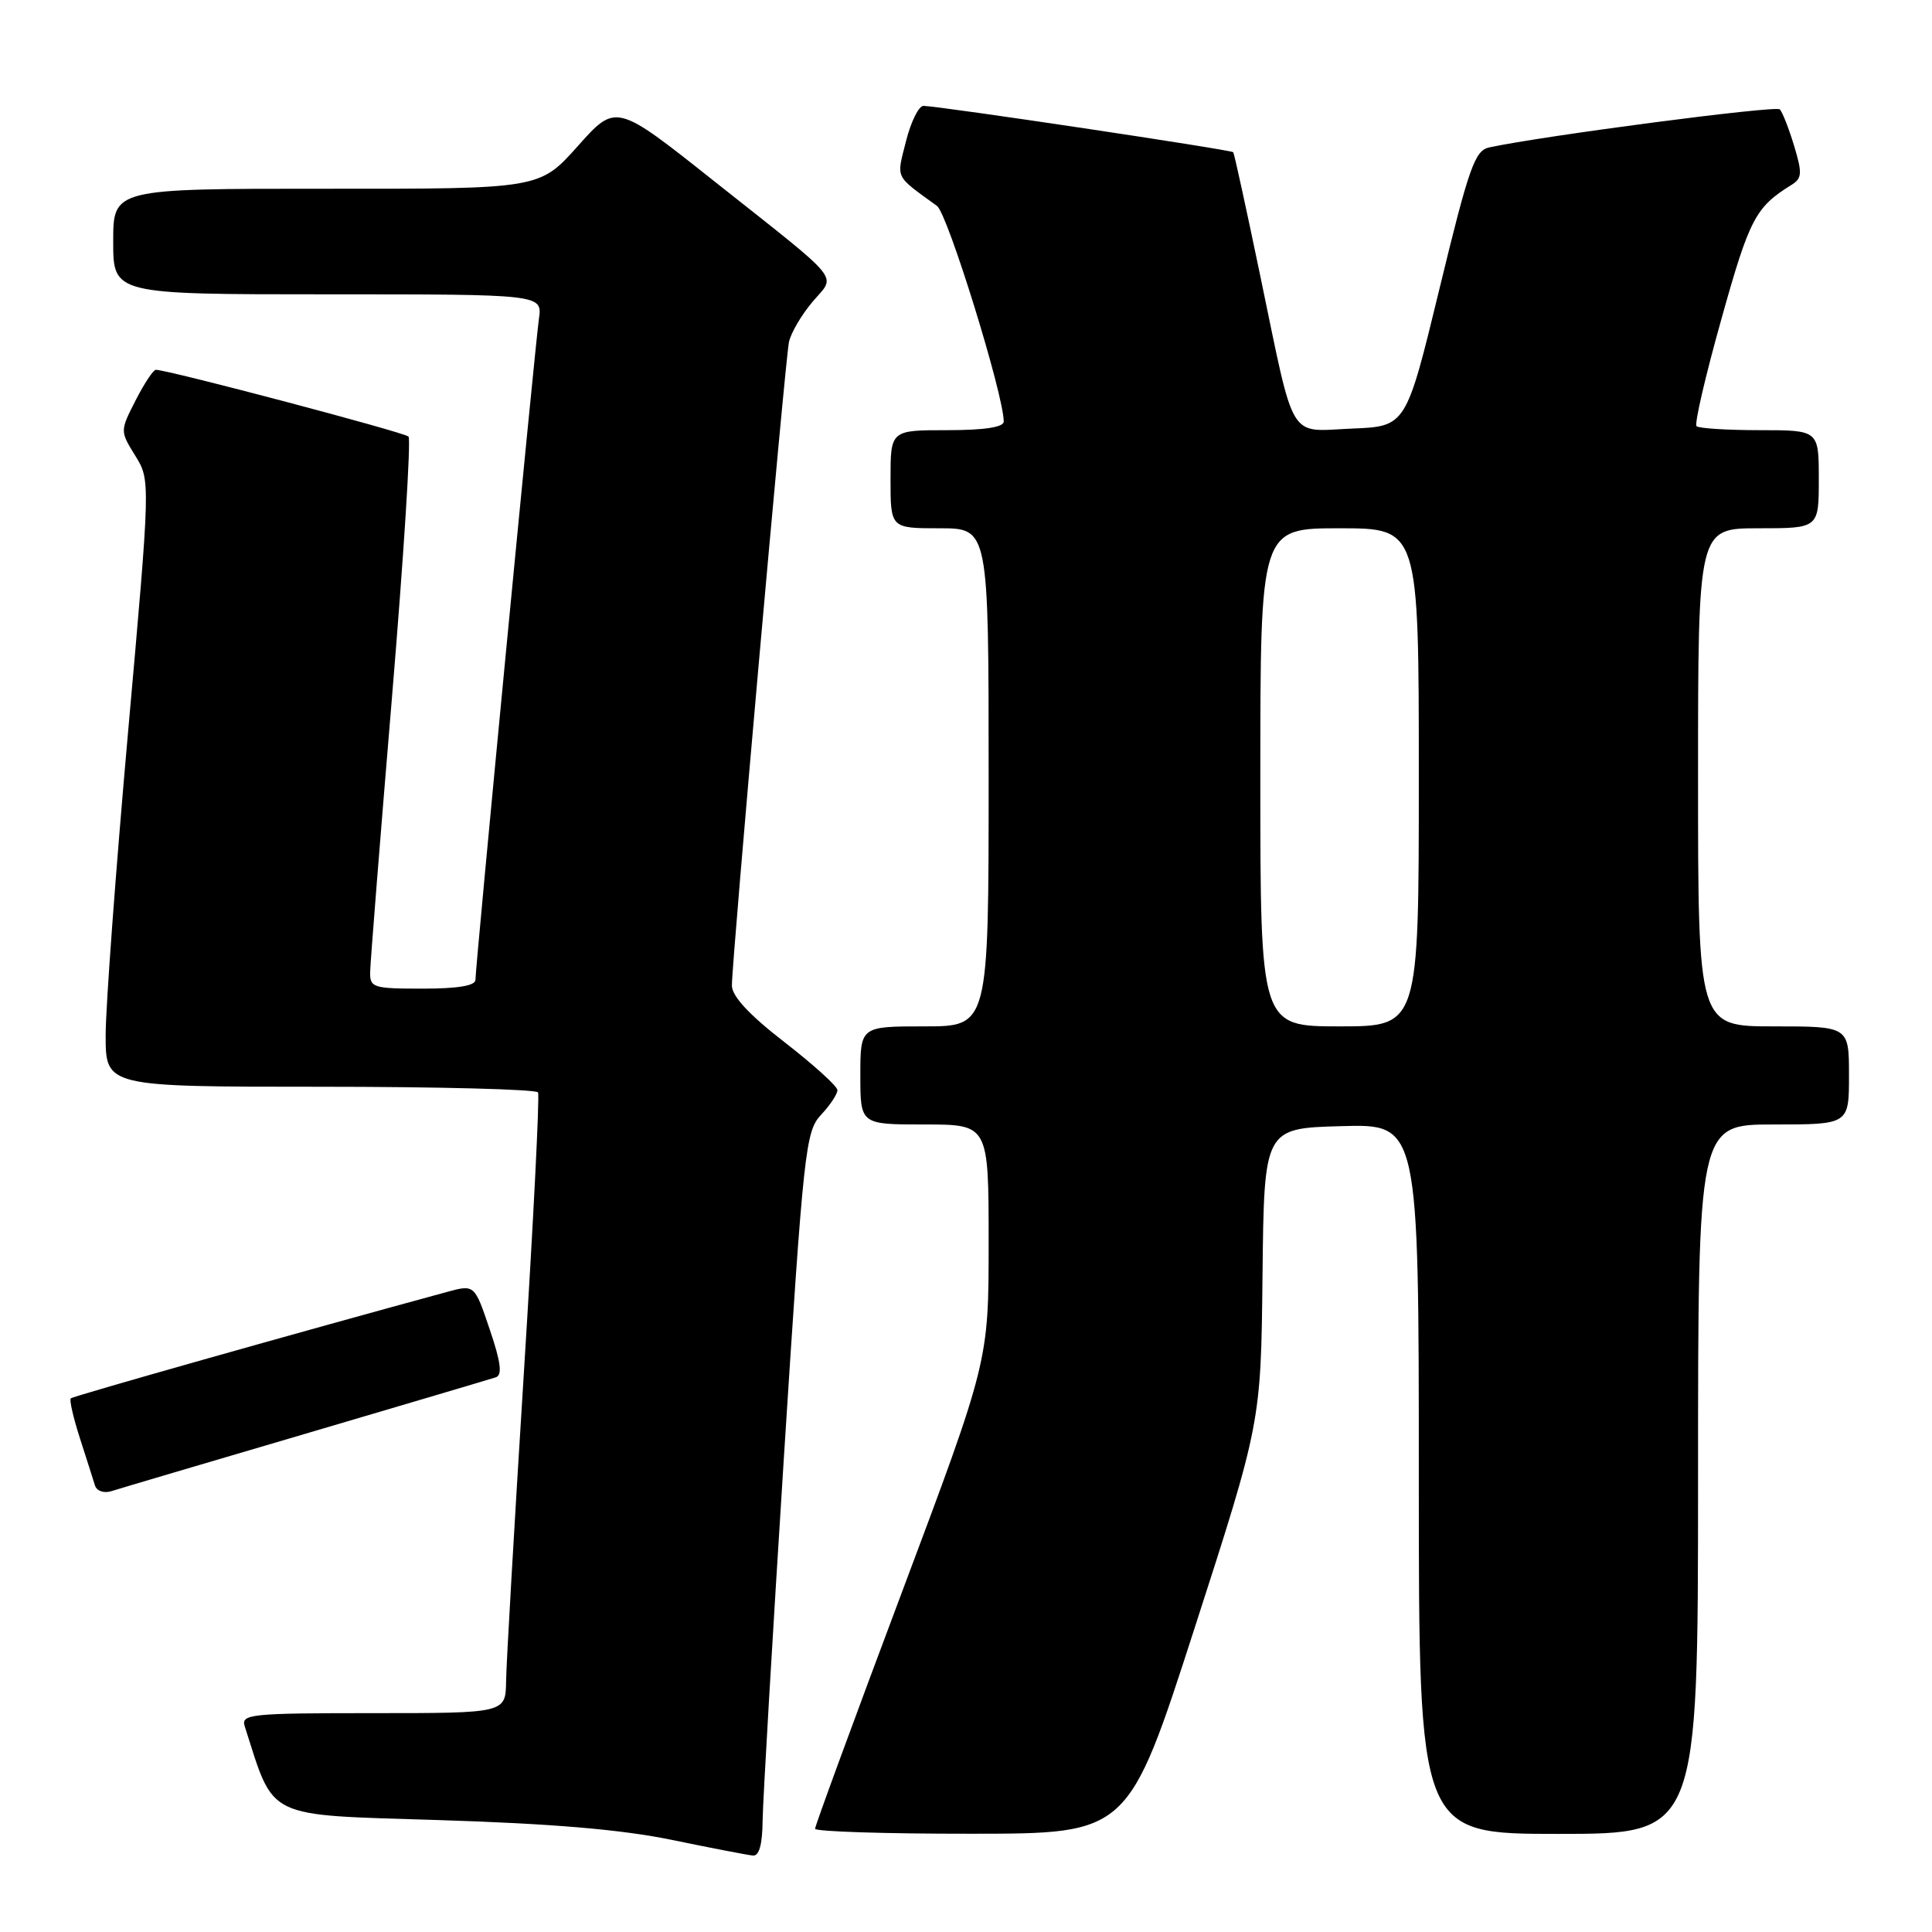 <?xml version="1.0" encoding="UTF-8" standalone="no"?>
<!DOCTYPE svg PUBLIC "-//W3C//DTD SVG 1.1//EN" "http://www.w3.org/Graphics/SVG/1.1/DTD/svg11.dtd" >
<svg xmlns="http://www.w3.org/2000/svg" xmlns:xlink="http://www.w3.org/1999/xlink" version="1.1" viewBox="0 0 256 256">
 <g >
 <path fill="currentColor"
d=" M 101.05 241.25 C 101.08 238.64 102.35 217.05 103.86 193.27 C 106.49 152.12 106.73 149.92 108.81 147.70 C 110.01 146.42 110.98 144.95 110.96 144.44 C 110.94 143.92 107.79 141.07 103.96 138.10 C 99.29 134.49 96.99 132.01 96.98 130.60 C 96.96 127.44 104.02 47.84 104.54 45.33 C 104.79 44.13 106.19 41.74 107.65 40.01 C 110.79 36.27 112.05 37.82 94.56 23.95 C 81.62 13.68 81.62 13.68 76.56 19.36 C 71.50 25.03 71.50 25.03 43.25 25.01 C 15.00 25.00 15.00 25.00 15.00 32.00 C 15.00 39.00 15.00 39.00 43.44 39.00 C 71.87 39.00 71.87 39.00 71.41 42.25 C 70.88 45.98 63.00 128.05 63.00 129.83 C 63.00 130.61 60.69 131.00 56.00 131.00 C 49.39 131.00 49.00 130.87 49.05 128.75 C 49.07 127.51 50.37 111.20 51.93 92.50 C 53.49 73.80 54.48 58.21 54.13 57.85 C 53.58 57.28 22.24 49.00 20.65 49.00 C 20.31 49.00 19.11 50.82 17.97 53.05 C 15.90 57.11 15.90 57.11 17.92 60.38 C 19.94 63.64 19.94 63.64 16.97 96.99 C 15.34 115.34 14.00 133.42 14.00 137.17 C 14.00 144.00 14.00 144.00 42.44 144.00 C 58.08 144.00 71.07 144.34 71.29 144.75 C 71.52 145.16 70.67 161.93 69.41 182.00 C 68.15 202.07 67.09 220.41 67.06 222.75 C 67.00 227.00 67.00 227.00 49.43 227.00 C 33.15 227.00 31.91 227.13 32.43 228.75 C 36.42 241.18 34.89 240.44 58.15 241.17 C 73.16 241.64 82.32 242.42 89.00 243.79 C 94.22 244.87 99.06 245.80 99.75 245.87 C 100.59 245.96 101.02 244.43 101.05 241.25 Z  M 158.29 215.73 C 167.08 188.50 167.08 188.50 167.29 169.00 C 167.50 149.50 167.50 149.50 177.75 149.22 C 188.00 148.93 188.00 148.93 188.00 195.97 C 188.00 243.00 188.00 243.00 206.50 243.00 C 225.00 243.00 225.00 243.00 225.00 196.00 C 225.00 149.00 225.00 149.00 235.00 149.00 C 245.00 149.00 245.00 149.00 245.00 142.50 C 245.00 136.00 245.00 136.00 235.00 136.00 C 225.00 136.00 225.00 136.00 225.00 103.00 C 225.00 70.00 225.00 70.00 233.00 70.00 C 241.00 70.00 241.00 70.00 241.00 63.50 C 241.00 57.00 241.00 57.00 233.17 57.00 C 228.86 57.00 225.09 56.76 224.80 56.47 C 224.50 56.17 225.99 49.76 228.11 42.22 C 231.81 28.98 232.61 27.45 237.38 24.50 C 238.78 23.63 238.83 22.97 237.73 19.32 C 237.03 17.02 236.18 14.84 235.83 14.49 C 235.29 13.96 204.57 17.98 197.34 19.53 C 195.42 19.94 194.65 22.13 190.74 38.25 C 186.31 56.50 186.31 56.50 179.15 56.79 C 170.58 57.15 171.65 58.92 166.98 36.50 C 165.15 27.70 163.55 20.35 163.41 20.17 C 163.18 19.85 124.64 14.08 122.37 14.03 C 121.75 14.01 120.70 16.12 120.05 18.71 C 118.78 23.77 118.48 23.16 124.16 27.29 C 125.57 28.32 133.00 52.32 133.00 55.86 C 133.00 56.61 130.43 57.00 125.50 57.00 C 118.00 57.00 118.00 57.00 118.00 63.50 C 118.00 70.00 118.00 70.00 124.50 70.00 C 131.00 70.00 131.00 70.00 131.00 103.00 C 131.00 136.00 131.00 136.00 122.50 136.00 C 114.00 136.00 114.00 136.00 114.00 142.50 C 114.00 149.00 114.00 149.00 122.50 149.00 C 131.00 149.00 131.00 149.00 131.00 164.68 C 131.00 180.36 131.00 180.36 119.50 211.00 C 113.17 227.85 108.00 241.94 108.00 242.32 C 108.00 242.69 117.34 242.99 128.75 242.98 C 149.50 242.97 149.50 242.97 158.29 215.73 Z  M 40.50 189.97 C 53.70 186.08 65.04 182.72 65.70 182.50 C 66.58 182.21 66.37 180.51 64.89 176.15 C 62.88 170.19 62.88 170.19 59.19 171.20 C 39.70 176.50 9.68 184.99 9.38 185.29 C 9.17 185.49 9.72 187.87 10.59 190.58 C 11.46 193.29 12.36 196.09 12.58 196.82 C 12.81 197.56 13.75 197.90 14.75 197.59 C 15.71 197.28 27.30 193.85 40.50 189.97 Z  M 167.00 103.00 C 167.00 70.00 167.00 70.00 177.50 70.00 C 188.00 70.00 188.00 70.00 188.00 103.00 C 188.00 136.00 188.00 136.00 177.50 136.00 C 167.00 136.00 167.00 136.00 167.00 103.00 Z "/>
</g>
</svg>